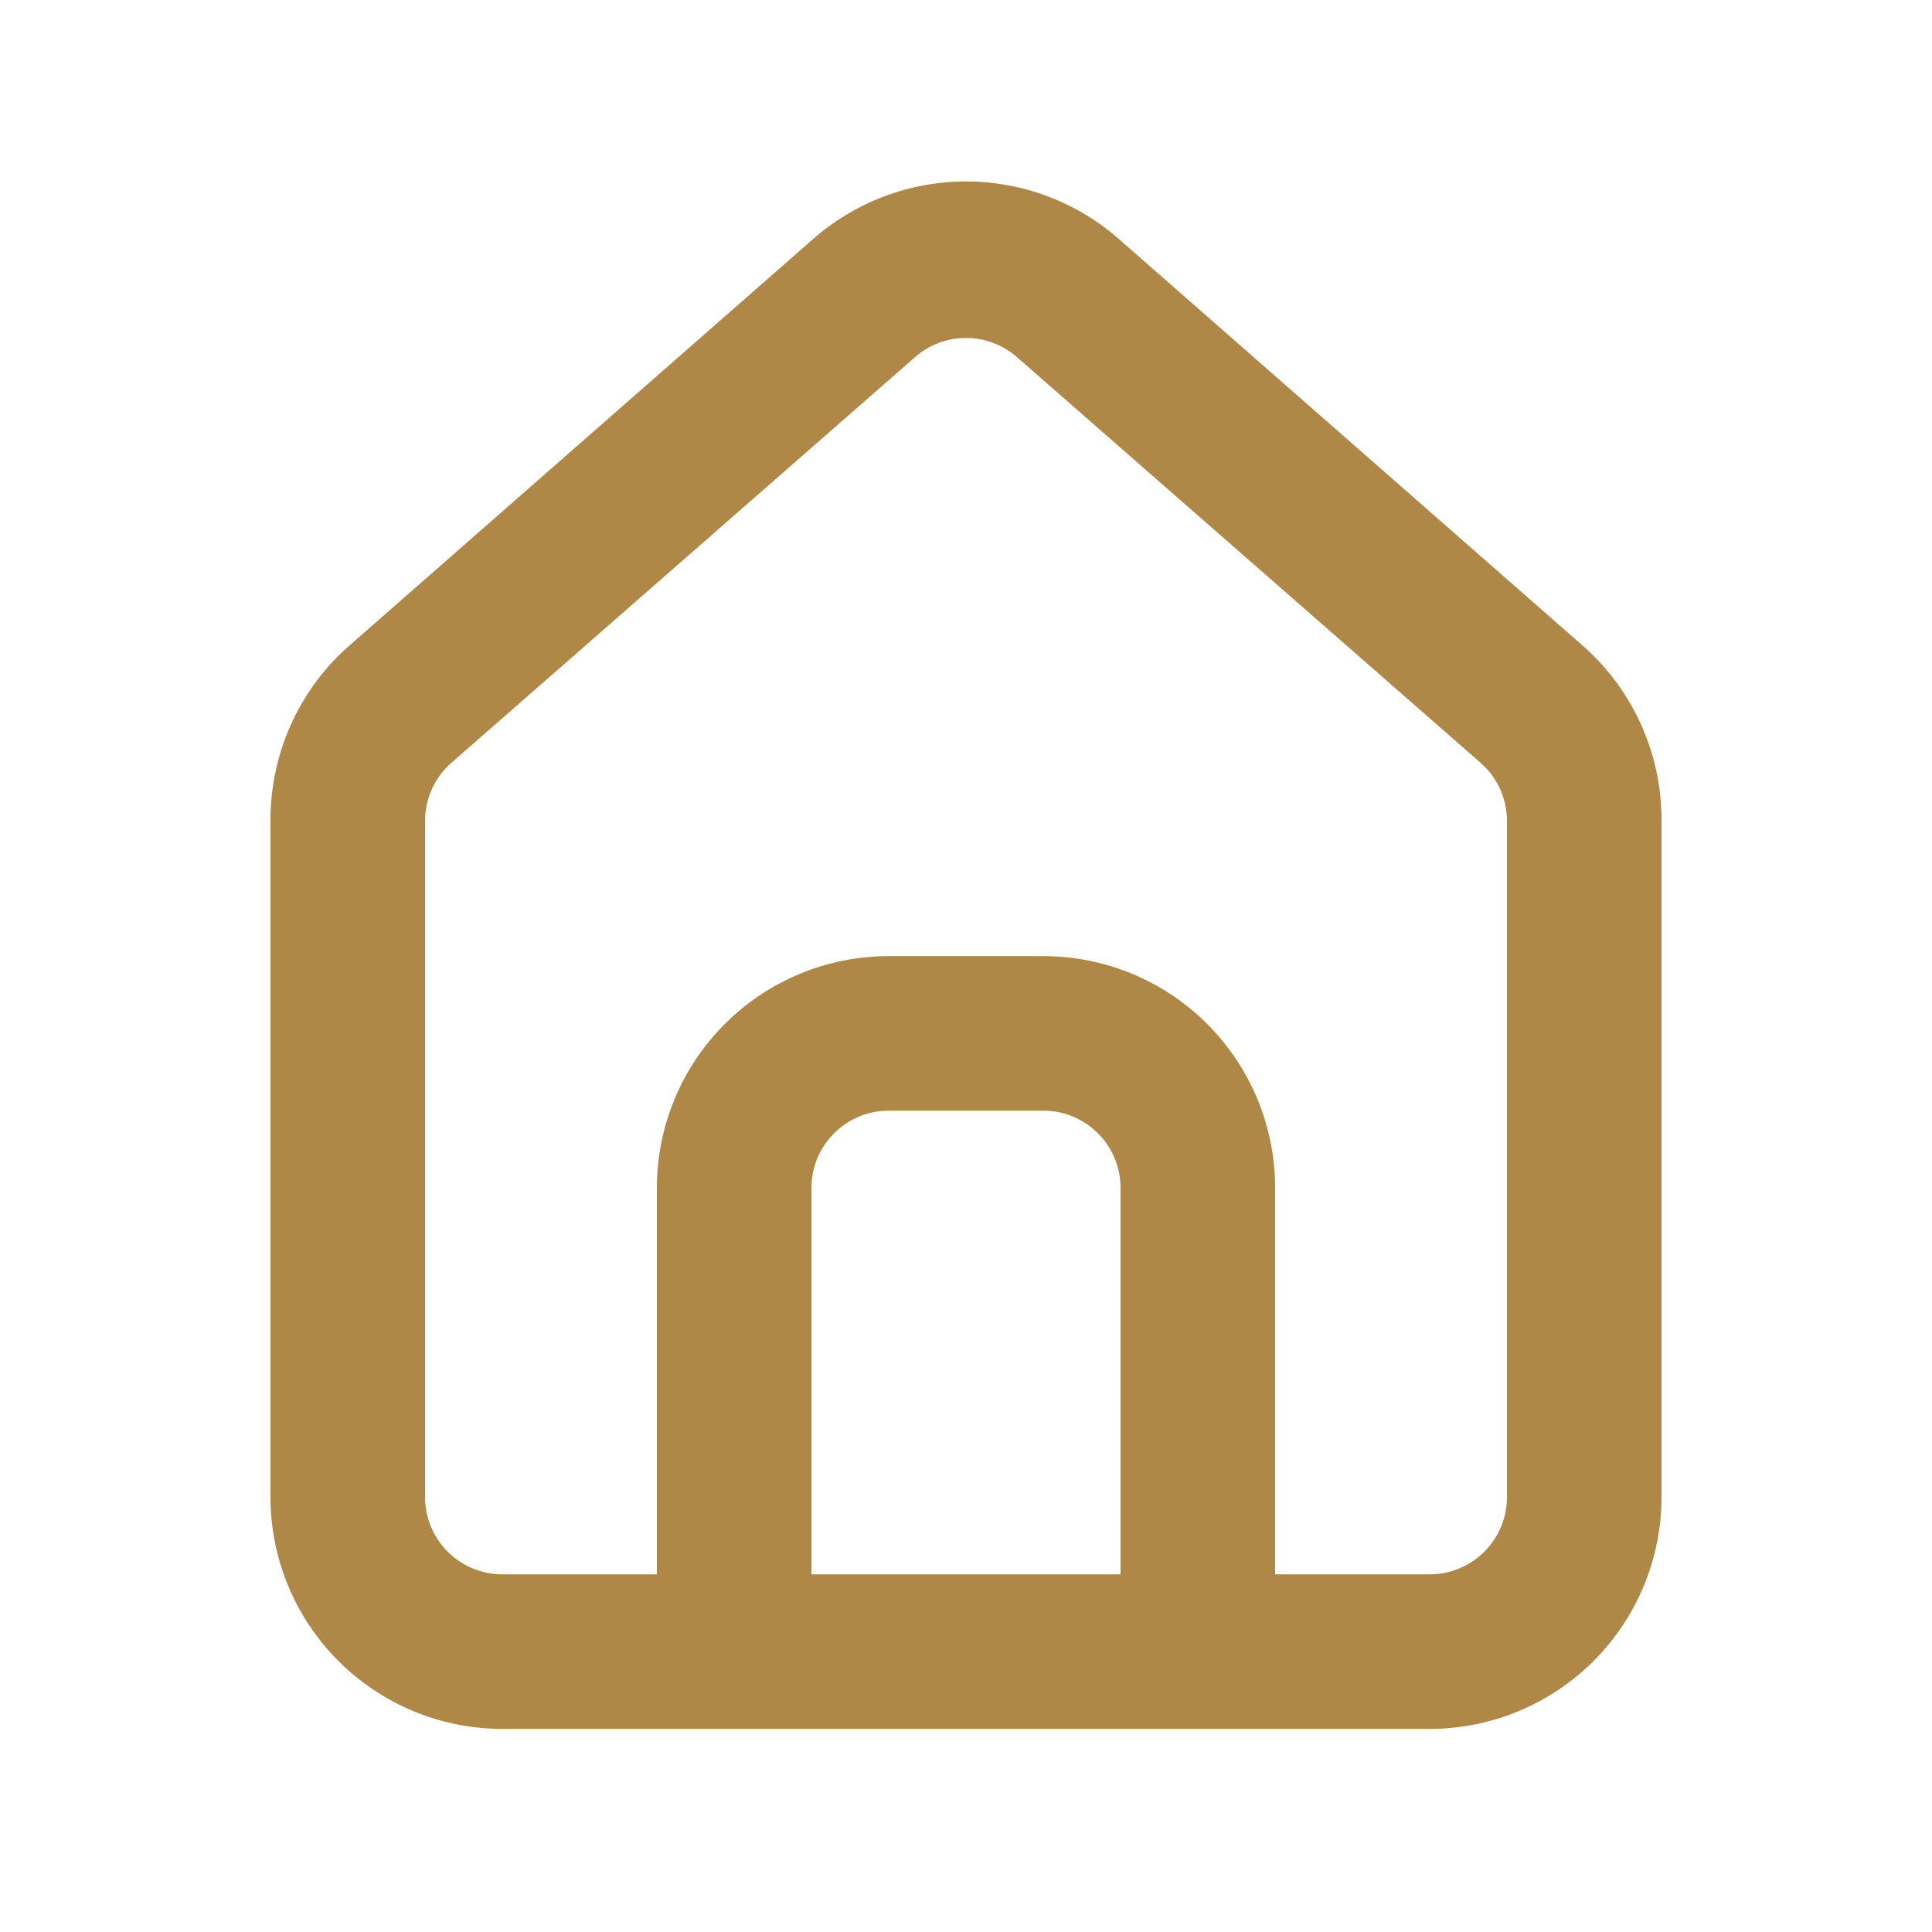 <svg width="24" height="24" viewBox="0 0 24 25" fill="none" xmlns="http://www.w3.org/2000/svg">
<path d="M20 8.372L14 3.112C13.45 2.62 12.738 2.348 12 2.348C11.262 2.348 10.55 2.62 10 3.112L4 8.372C3.682 8.656 3.429 9.004 3.256 9.394C3.084 9.784 2.997 10.206 3 10.632V19.372C3 20.167 3.316 20.93 3.879 21.493C4.441 22.055 5.204 22.372 6 22.372H18C18.796 22.372 19.559 22.055 20.121 21.493C20.684 20.93 21 20.167 21 19.372V10.622C21.002 10.197 20.914 9.777 20.741 9.389C20.569 9.001 20.316 8.655 20 8.372ZM14 20.372H10V15.372C10 15.106 10.105 14.852 10.293 14.665C10.48 14.477 10.735 14.372 11 14.372H13C13.265 14.372 13.52 14.477 13.707 14.665C13.895 14.852 14 15.106 14 15.372V20.372ZM19 19.372C19 19.637 18.895 19.891 18.707 20.079C18.52 20.266 18.265 20.372 18 20.372H16V15.372C16 14.576 15.684 13.813 15.121 13.25C14.559 12.688 13.796 12.372 13 12.372H11C10.204 12.372 9.441 12.688 8.879 13.25C8.316 13.813 8 14.576 8 15.372V20.372H6C5.735 20.372 5.48 20.266 5.293 20.079C5.105 19.891 5 19.637 5 19.372V10.622C5 10.48 5.031 10.339 5.089 10.21C5.148 10.081 5.233 9.965 5.34 9.872L11.34 4.622C11.523 4.461 11.757 4.373 12 4.373C12.243 4.373 12.477 4.461 12.66 4.622L18.66 9.872C18.767 9.965 18.852 10.081 18.911 10.21C18.969 10.339 19 10.48 19 10.622V19.372Z" fill="#AF8848"/>
</svg>
